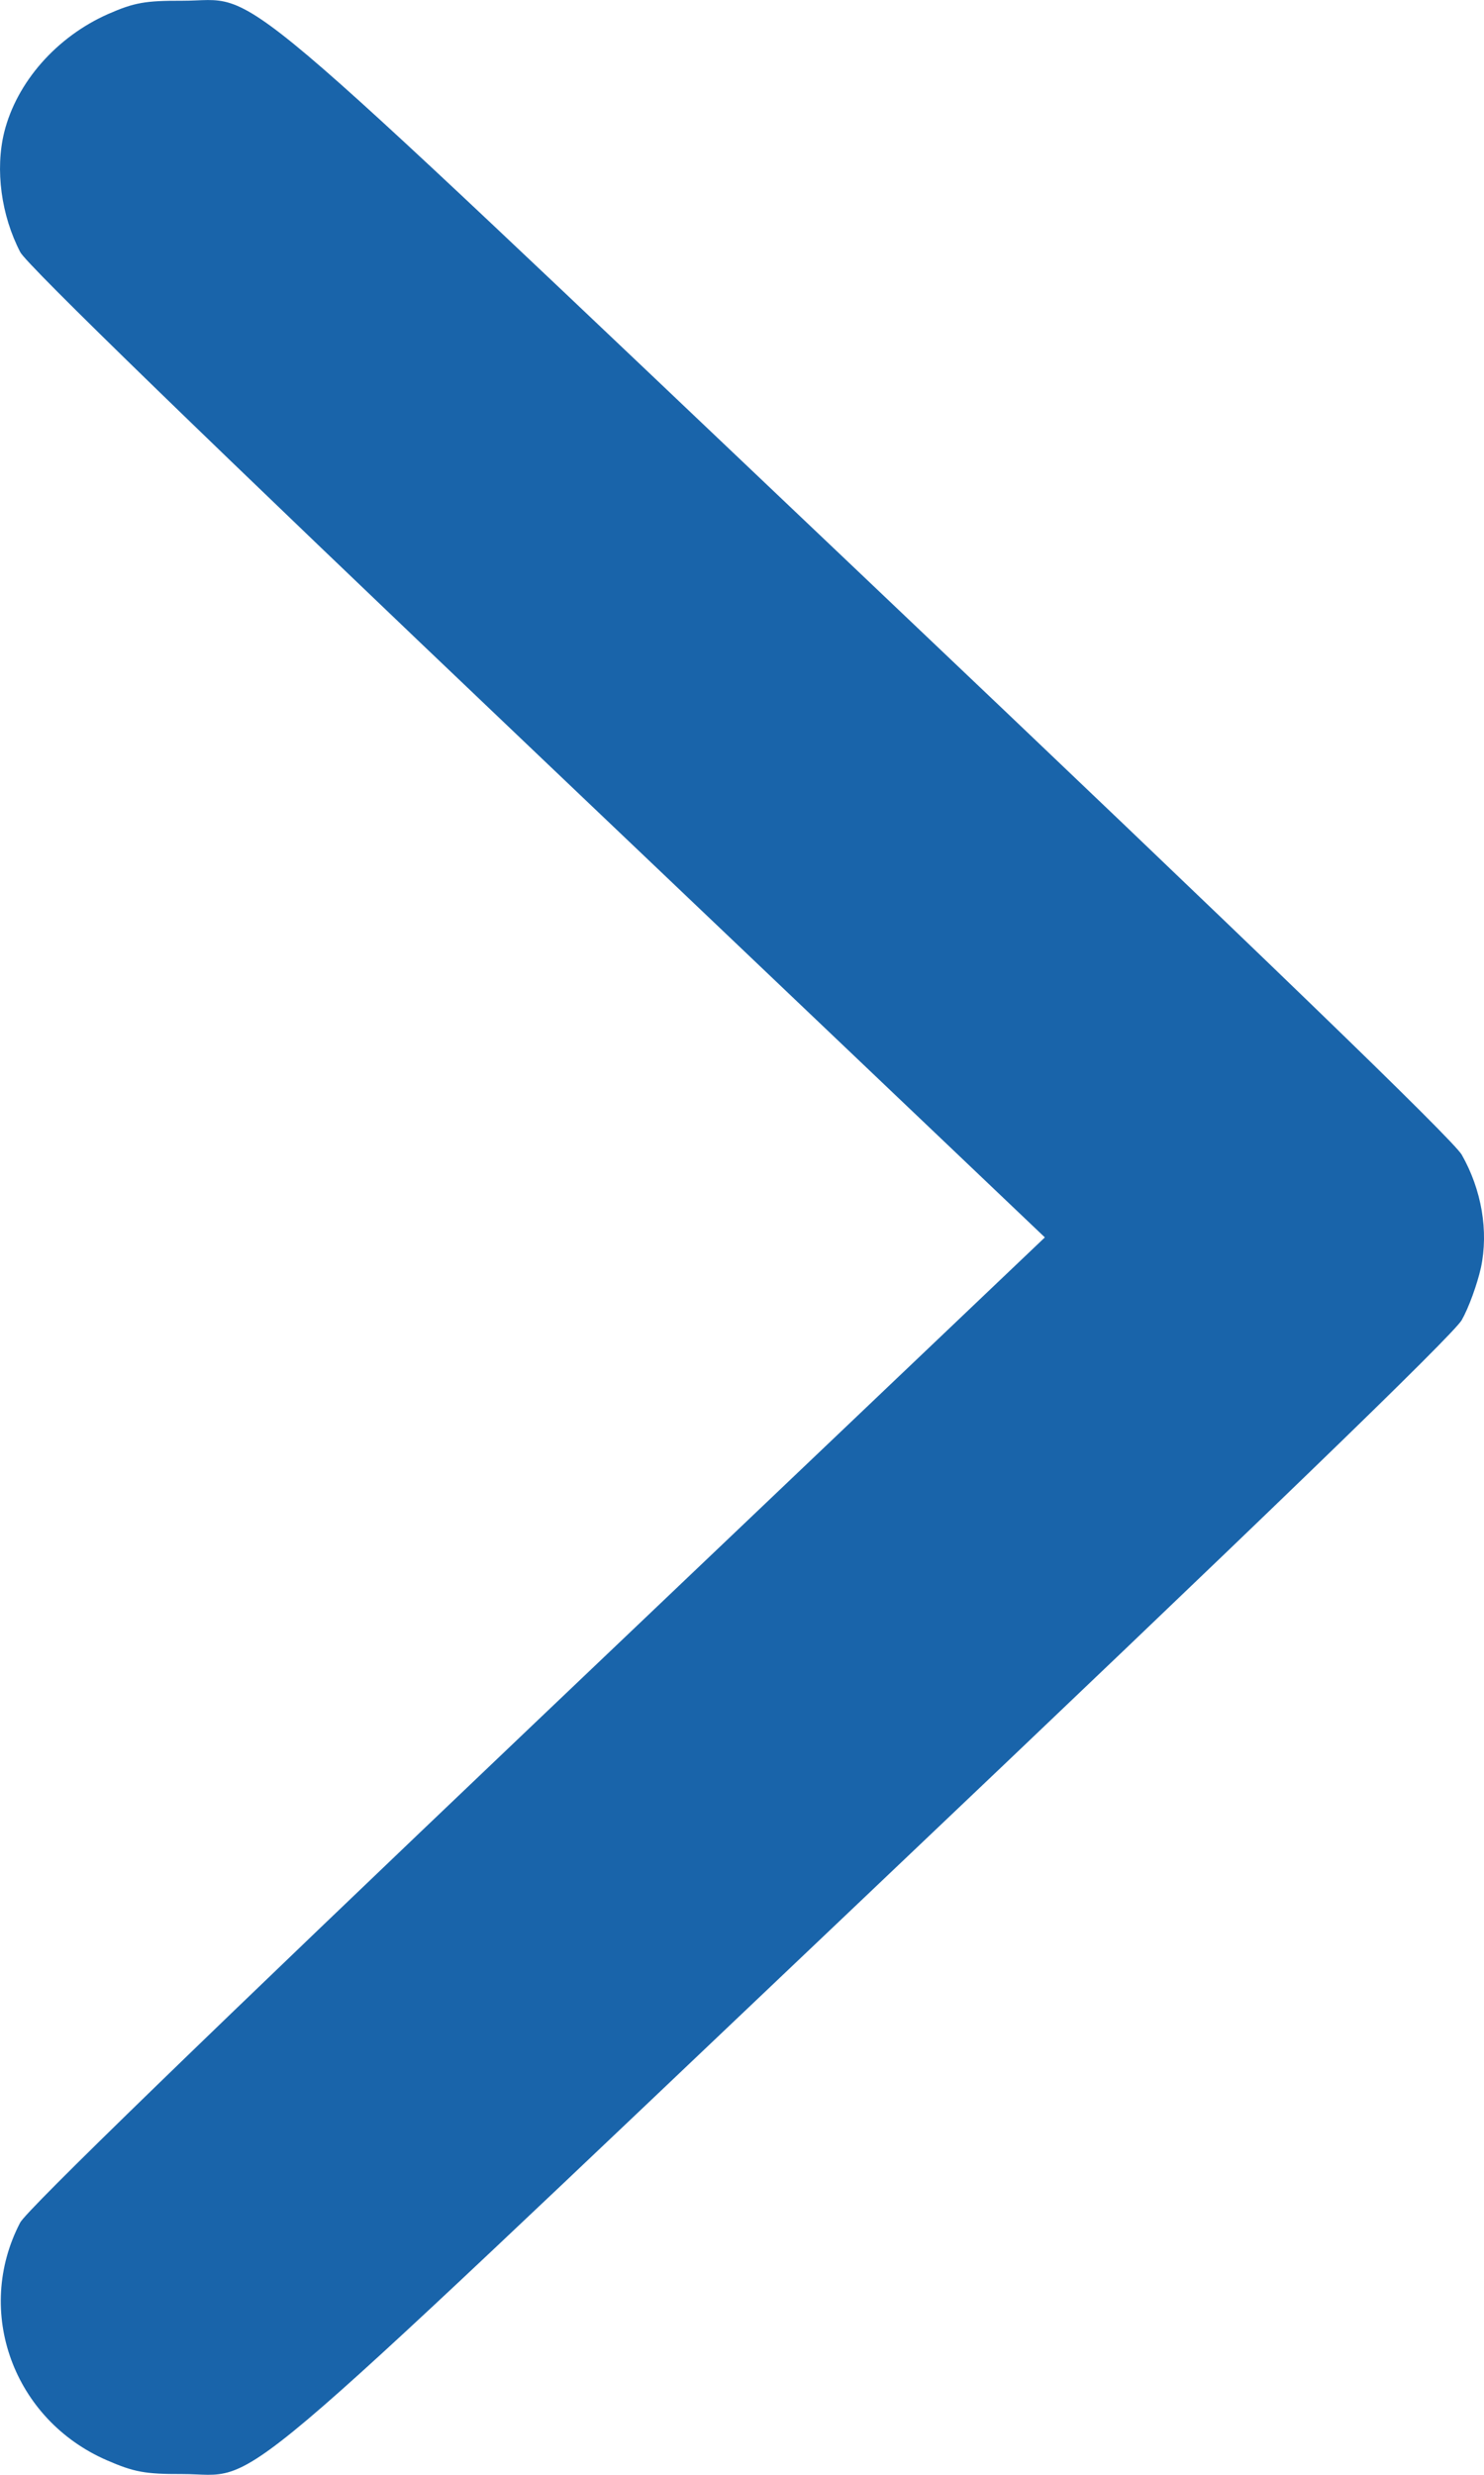 <svg width="12" height="20" viewBox="0 0 12 20" fill="none" xmlns="http://www.w3.org/2000/svg">
<path fill-rule="evenodd" clip-rule="evenodd" d="M0.034 1.069C0.135 0.664 0.458 0.297 0.875 0.113C1.085 0.021 1.175 0.005 1.472 0.006C2.13 0.008 1.685 -0.368 6.996 4.672C10.199 7.712 11.75 9.211 11.82 9.332C11.981 9.615 12.038 9.95 11.975 10.245C11.945 10.379 11.876 10.57 11.82 10.668C11.75 10.789 10.199 12.288 6.996 15.328C1.685 20.369 2.13 19.993 1.472 19.994C1.174 19.995 1.084 19.978 0.865 19.883C0.109 19.555 -0.211 18.68 0.163 17.962C0.216 17.86 1.676 16.445 4.347 13.903L8.449 10L4.347 6.097C1.665 3.546 0.217 2.14 0.164 2.038C0.009 1.74 -0.04 1.371 0.034 1.069Z" fill="#1964AA"/>
</svg>
